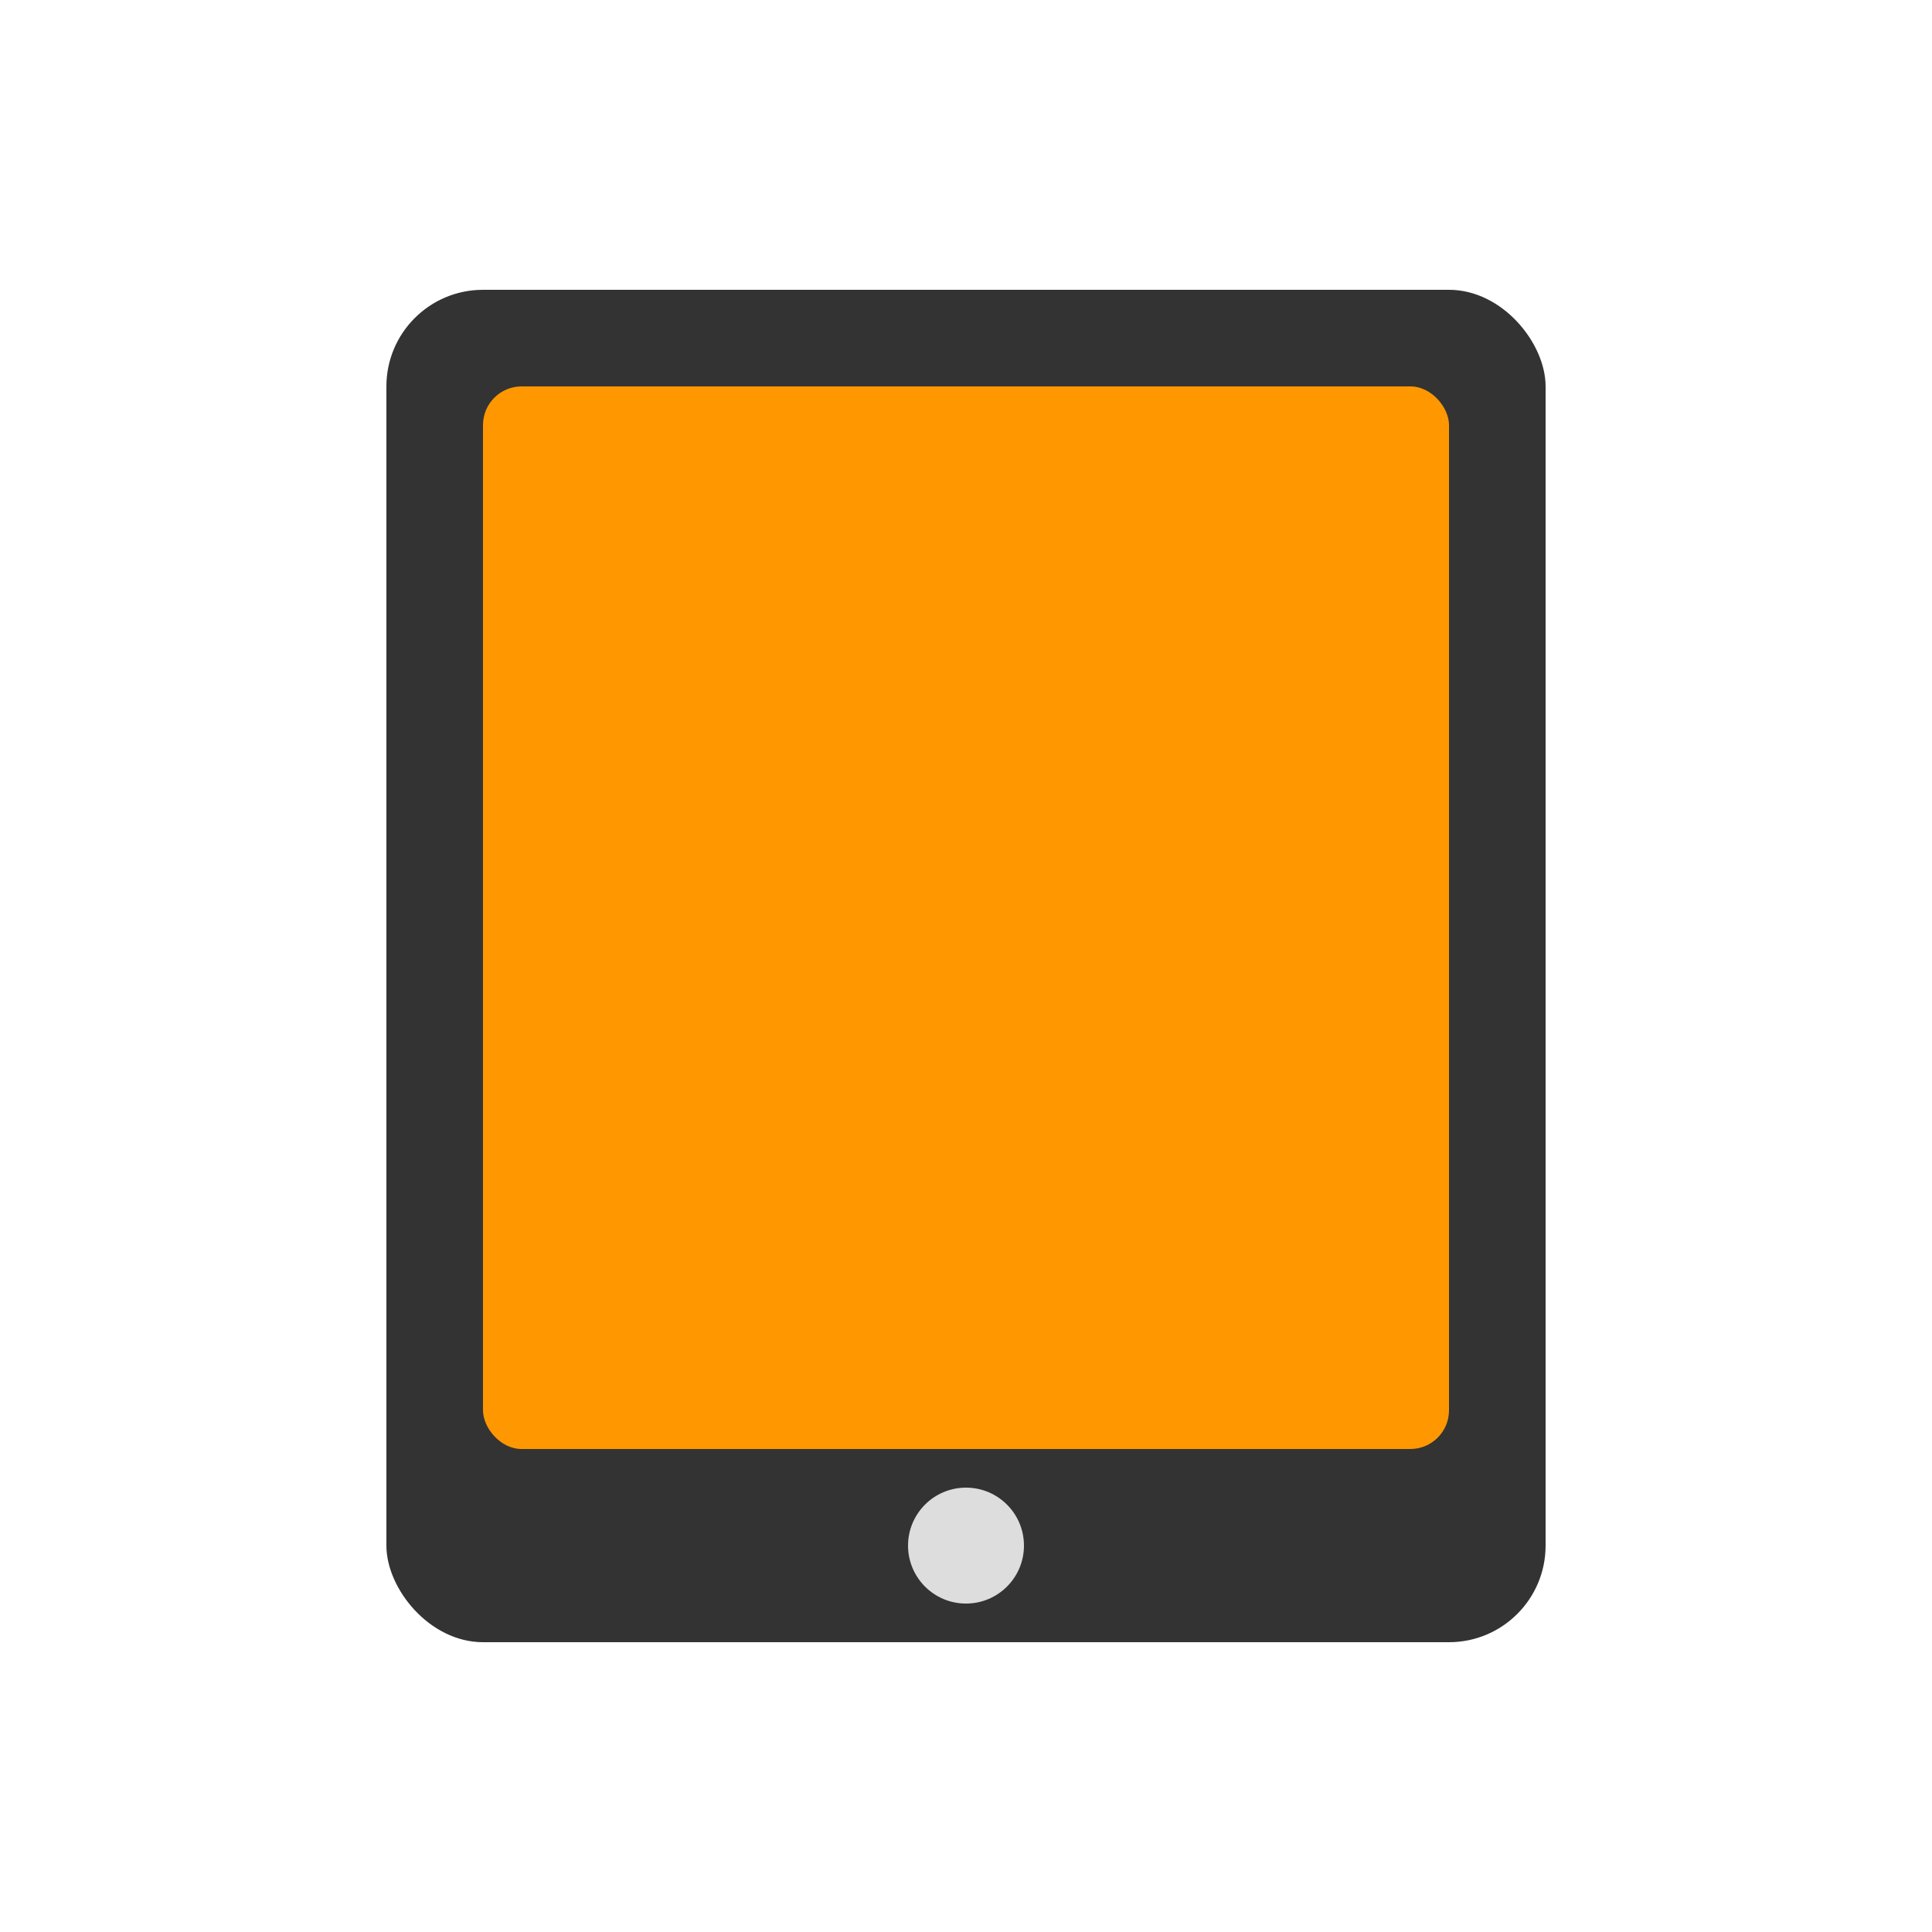 <svg xmlns="http://www.w3.org/2000/svg" viewBox="0 0 100 100" width="100" height="100">
  <rect x="20" y="15" width="60" height="70" rx="5" fill="#333" />
  <rect x="25" y="20" width="50" height="55" rx="2" fill="#FF9800" />
  <circle cx="50" cy="80" r="3" fill="#ddd" />
</svg>
